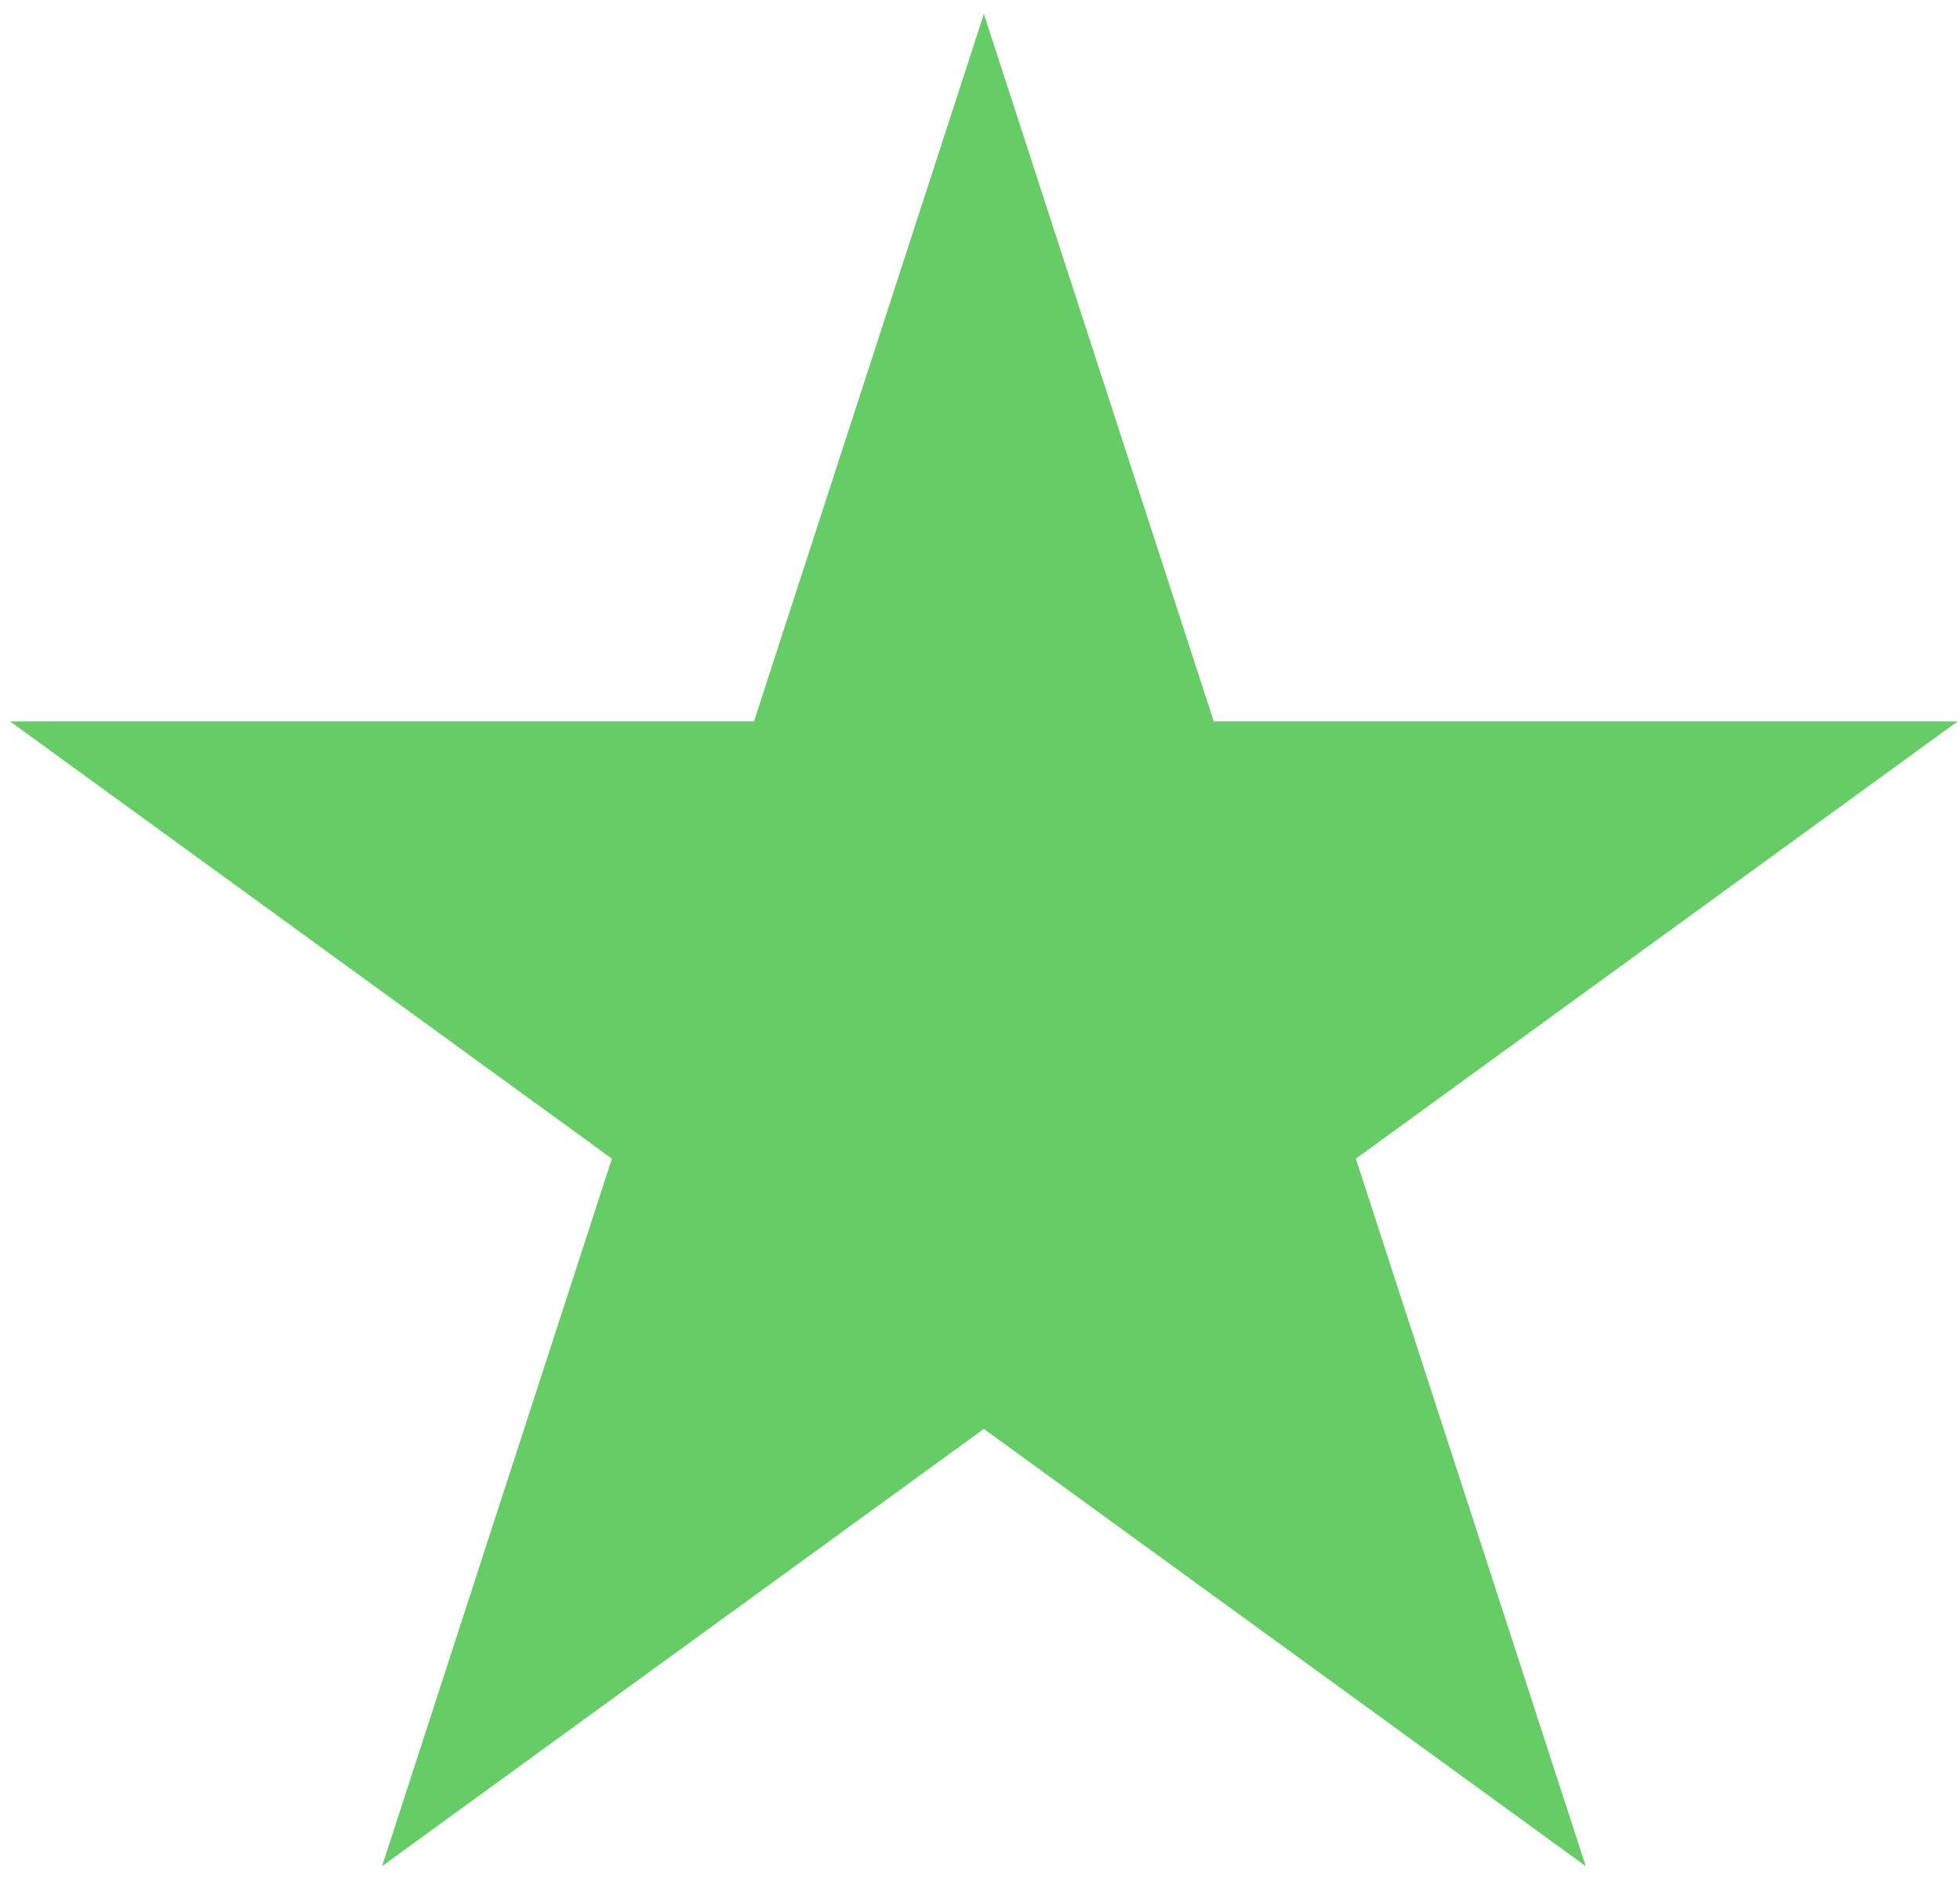 <svg width="49" height="47" viewBox="0 0 49 47" fill="none" xmlns="http://www.w3.org/2000/svg">
<path d="M24.597 0.349L30.344 18.036L48.941 18.036L33.896 28.967L39.643 46.654L24.597 35.723L9.552 46.654L15.298 28.967L0.253 18.036L18.85 18.036L24.597 0.349Z" fill="#66CC66"/>
</svg>

